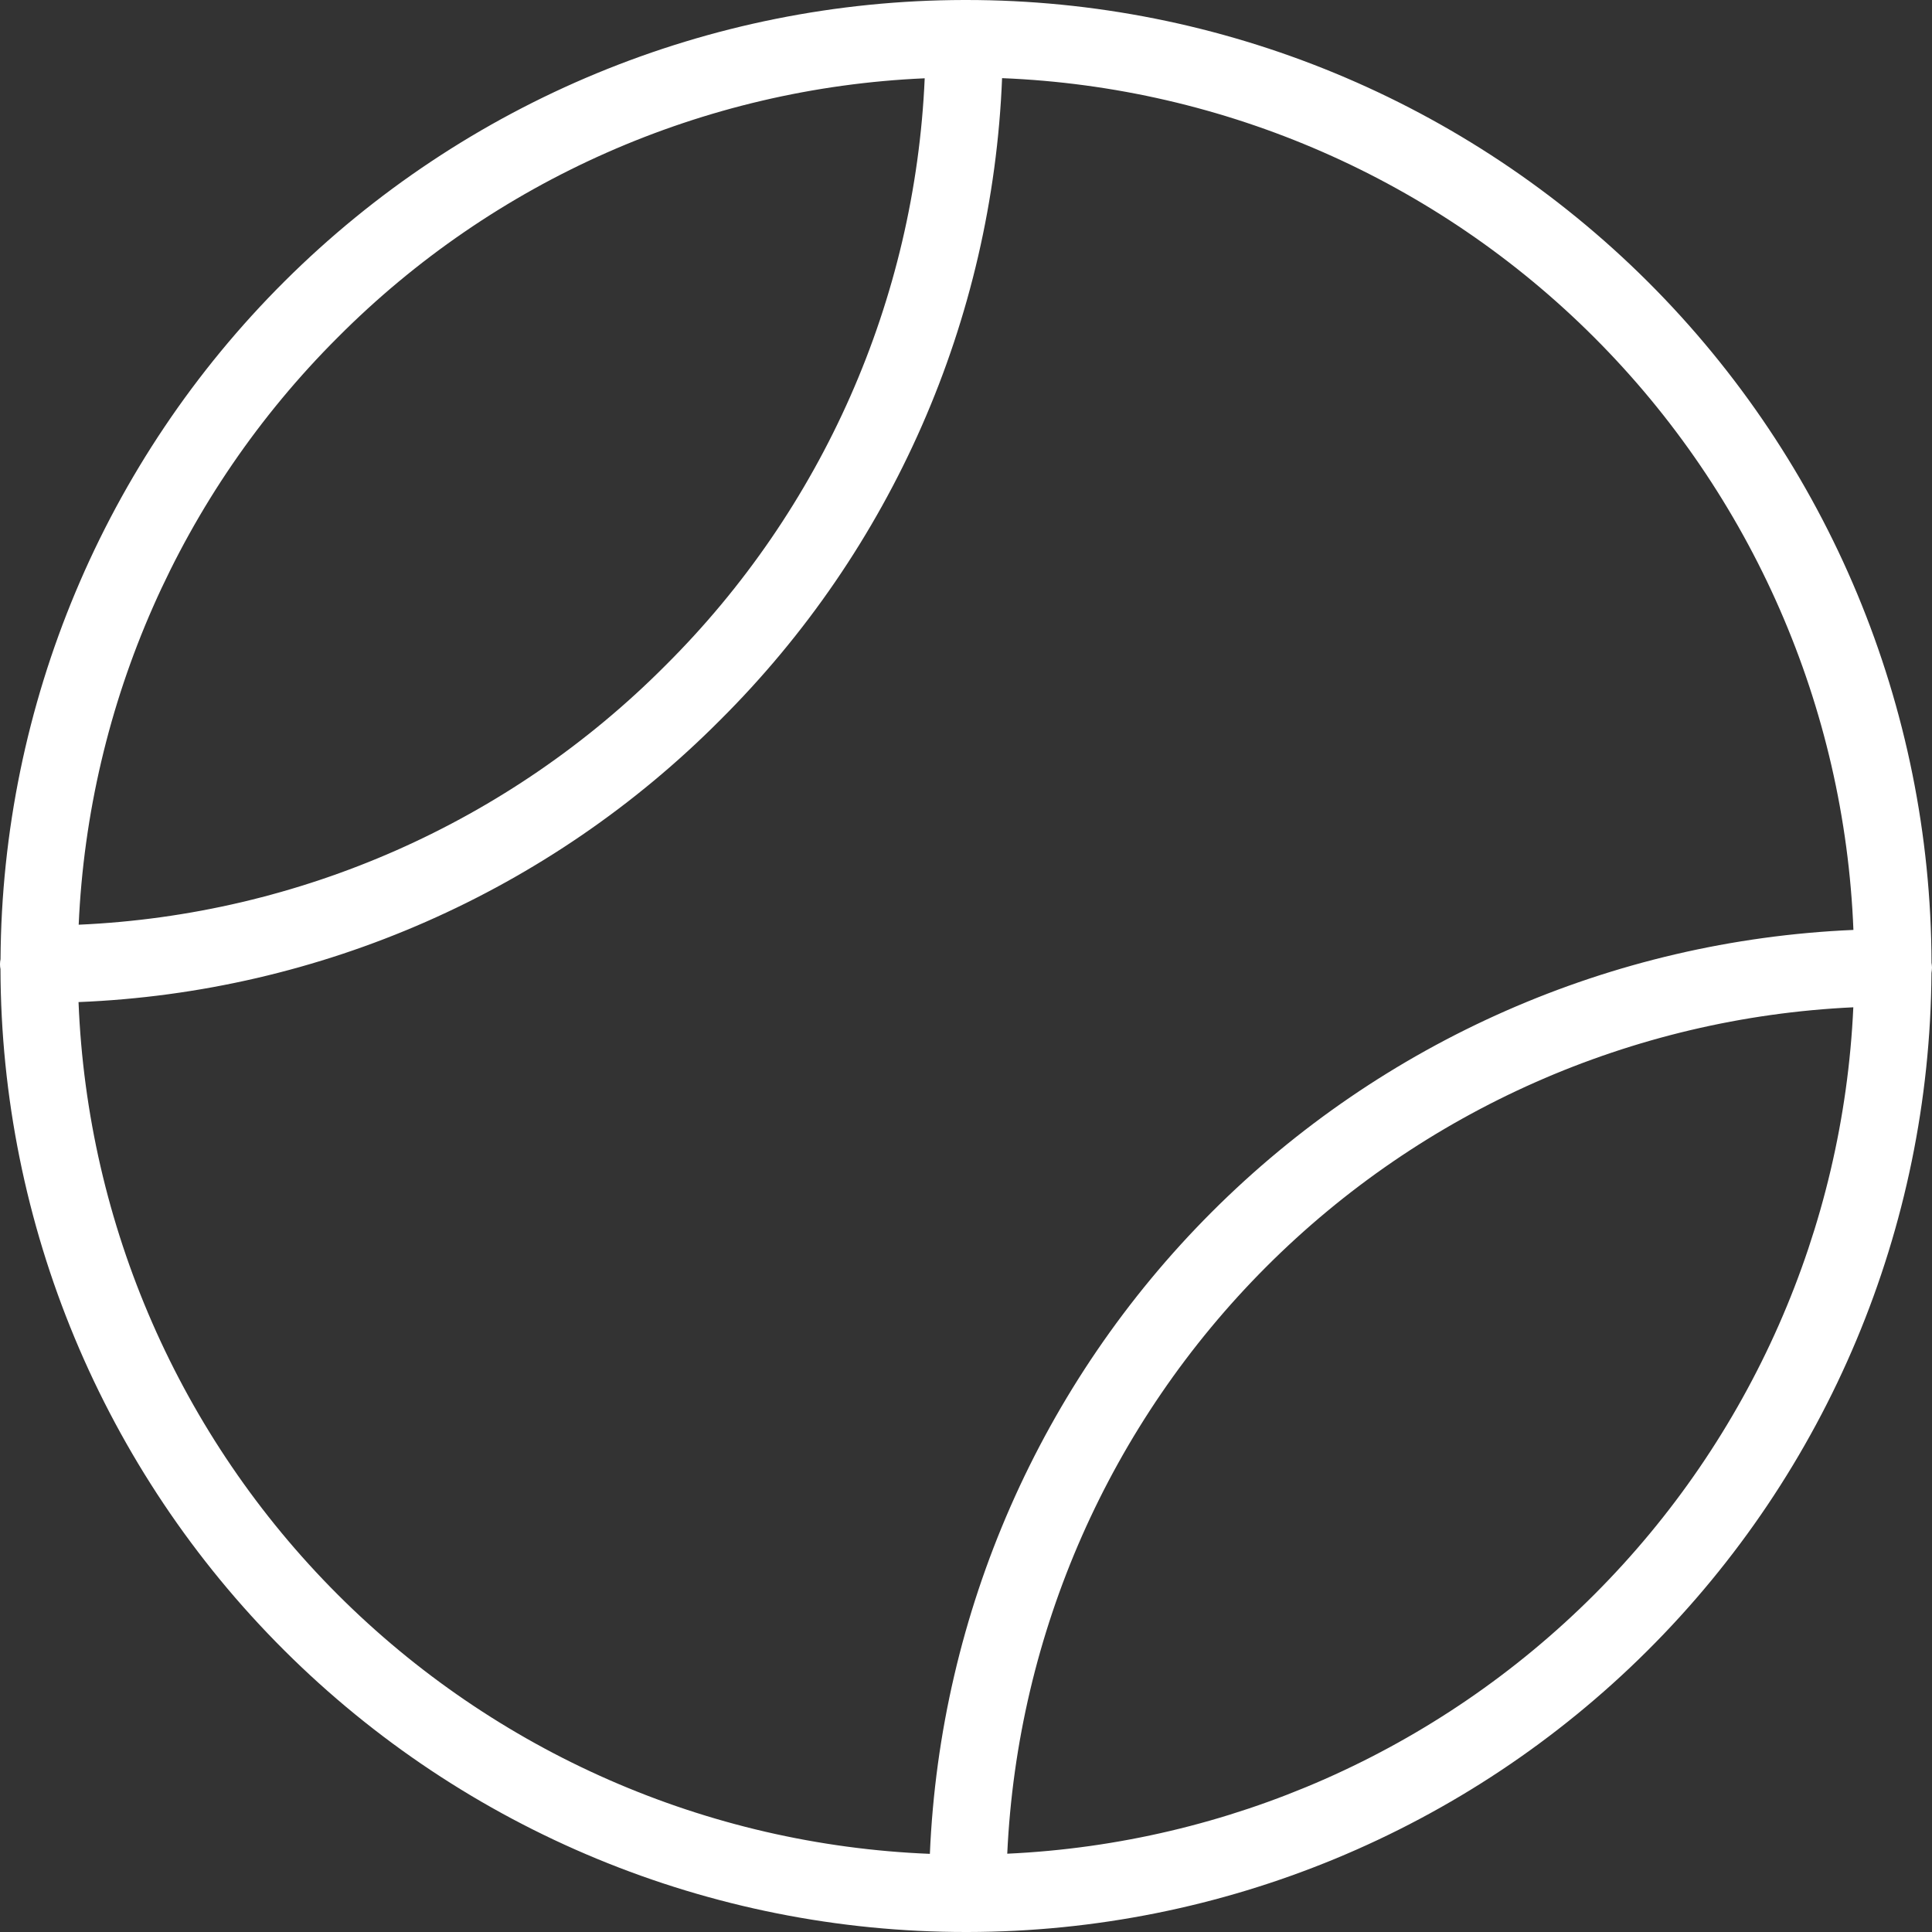 <svg width="40" height="40" viewBox="0 0 40 40" fill="none" xmlns="http://www.w3.org/2000/svg">
<rect x="0" y="0" width="40" height="40" fill="#333333" stroke="none"/>
<path d="M39.989 20.144C39.995 20.107 39.999 20.069 40 20.032C39.999 19.999 39.995 19.966 39.99 19.933C39.977 14.641 37.864 9.57 34.117 5.833C30.369 2.096 25.292 -0.002 20 1.39509e-06L19.971 0L19.968 1.39509e-06H19.966L19.962 0C14.689 0.008 9.633 2.1 5.896 5.82C2.159 9.539 0.043 14.586 0.011 19.859C-0.003 19.927 -0.004 19.997 0.01 20.065C0.023 25.358 2.134 30.429 5.882 34.166C9.63 37.904 14.707 40.002 20 40L20.03 40L20.032 40H20.035C25.308 39.993 30.364 37.902 34.102 34.182C37.84 30.463 39.956 25.417 39.989 20.144V20.144ZM6.989 6.989C10.223 3.737 14.563 1.821 19.145 1.621C18.945 6.203 17.029 10.543 13.777 13.778C10.544 17.027 6.208 18.943 1.629 19.145C1.832 14.565 3.745 10.228 6.989 6.989ZM1.626 20.747C6.632 20.546 11.376 18.46 14.909 14.909C18.462 11.374 20.548 6.626 20.747 1.618C25.365 1.803 29.743 3.72 33.009 6.988C36.276 10.256 38.191 14.636 38.373 19.253C33.37 19.468 28.629 21.552 25.088 25.094C21.547 28.636 19.465 33.378 19.252 38.382C14.635 38.197 10.257 36.28 6.99 33.012C3.723 29.744 1.808 25.364 1.626 20.747ZM20.854 38.379C21.066 33.801 22.979 29.467 26.219 26.225C29.459 22.984 33.793 21.069 38.371 20.855C38.162 25.434 36.25 29.77 33.009 33.012C29.768 36.254 25.433 38.168 20.854 38.379Z" fill="white"/>
</svg>
